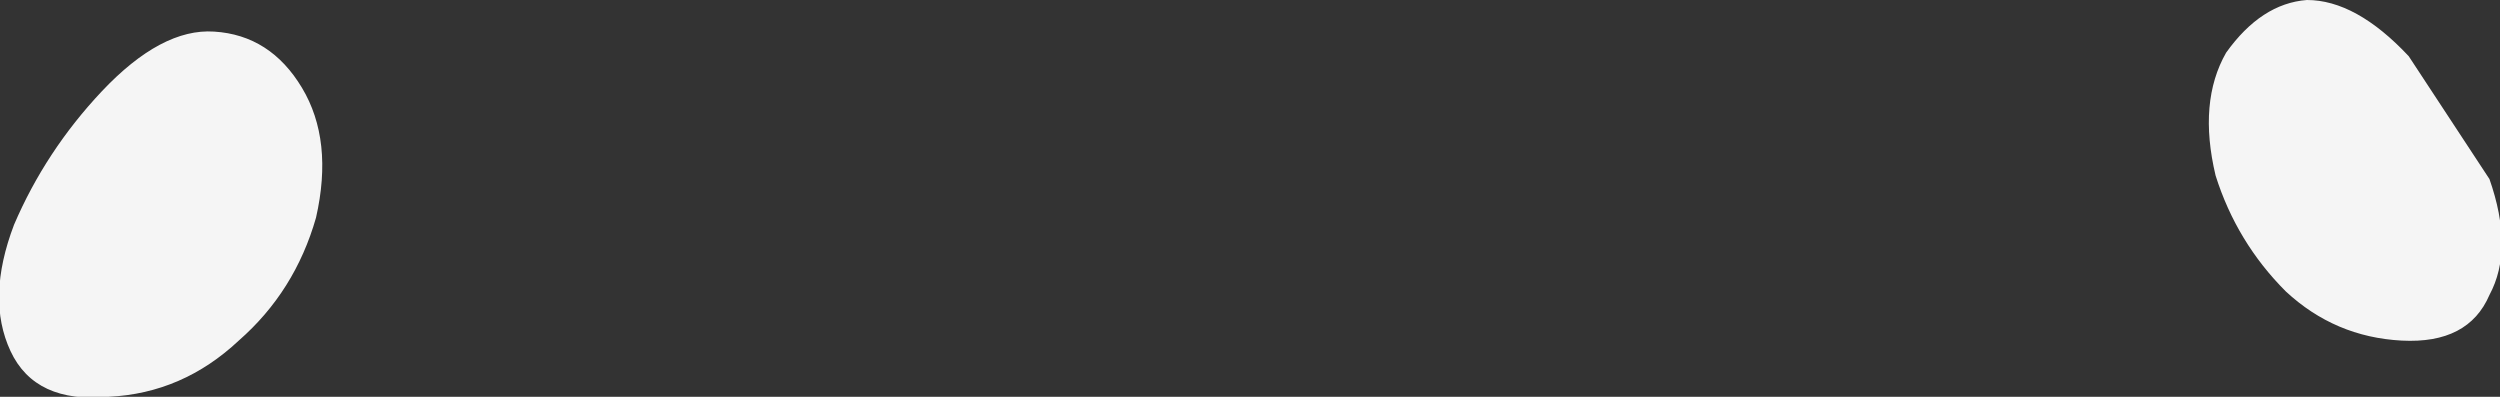 <?xml version="1.0" encoding="UTF-8" standalone="no"?>
<svg xmlns:xlink="http://www.w3.org/1999/xlink" height="5.65px" width="35.6px" xmlns="http://www.w3.org/2000/svg">
  <rect width="100%" height="100%" fill="#333333" stroke="none"/>
  <g transform="matrix(1.0, 0.0, 0.0, 1.0, -16.5, 79.85)">
    <path d="M48.2 -79.1 Q48.7 -79.8 49.35 -79.85 50.05 -79.85 50.8 -79.05 L51.95 -77.3 Q52.3 -76.3 51.95 -75.65 51.65 -74.95 50.7 -75.0 49.75 -75.05 49.05 -75.7 48.35 -76.4 48.05 -77.35 47.8 -78.4 48.2 -79.1 M21.0 -76.75 Q20.7 -75.7 19.9 -75.0 19.1 -74.25 18.05 -74.2 17.0 -74.1 16.65 -74.85 16.3 -75.6 16.7 -76.65 17.15 -77.7 17.95 -78.55 18.8 -79.45 19.55 -79.4 20.35 -79.35 20.8 -78.6 21.25 -77.85 21.0 -76.75" fill="#f5f5f5" fill-rule="evenodd" stroke="none"/>
  </g>
</svg>
